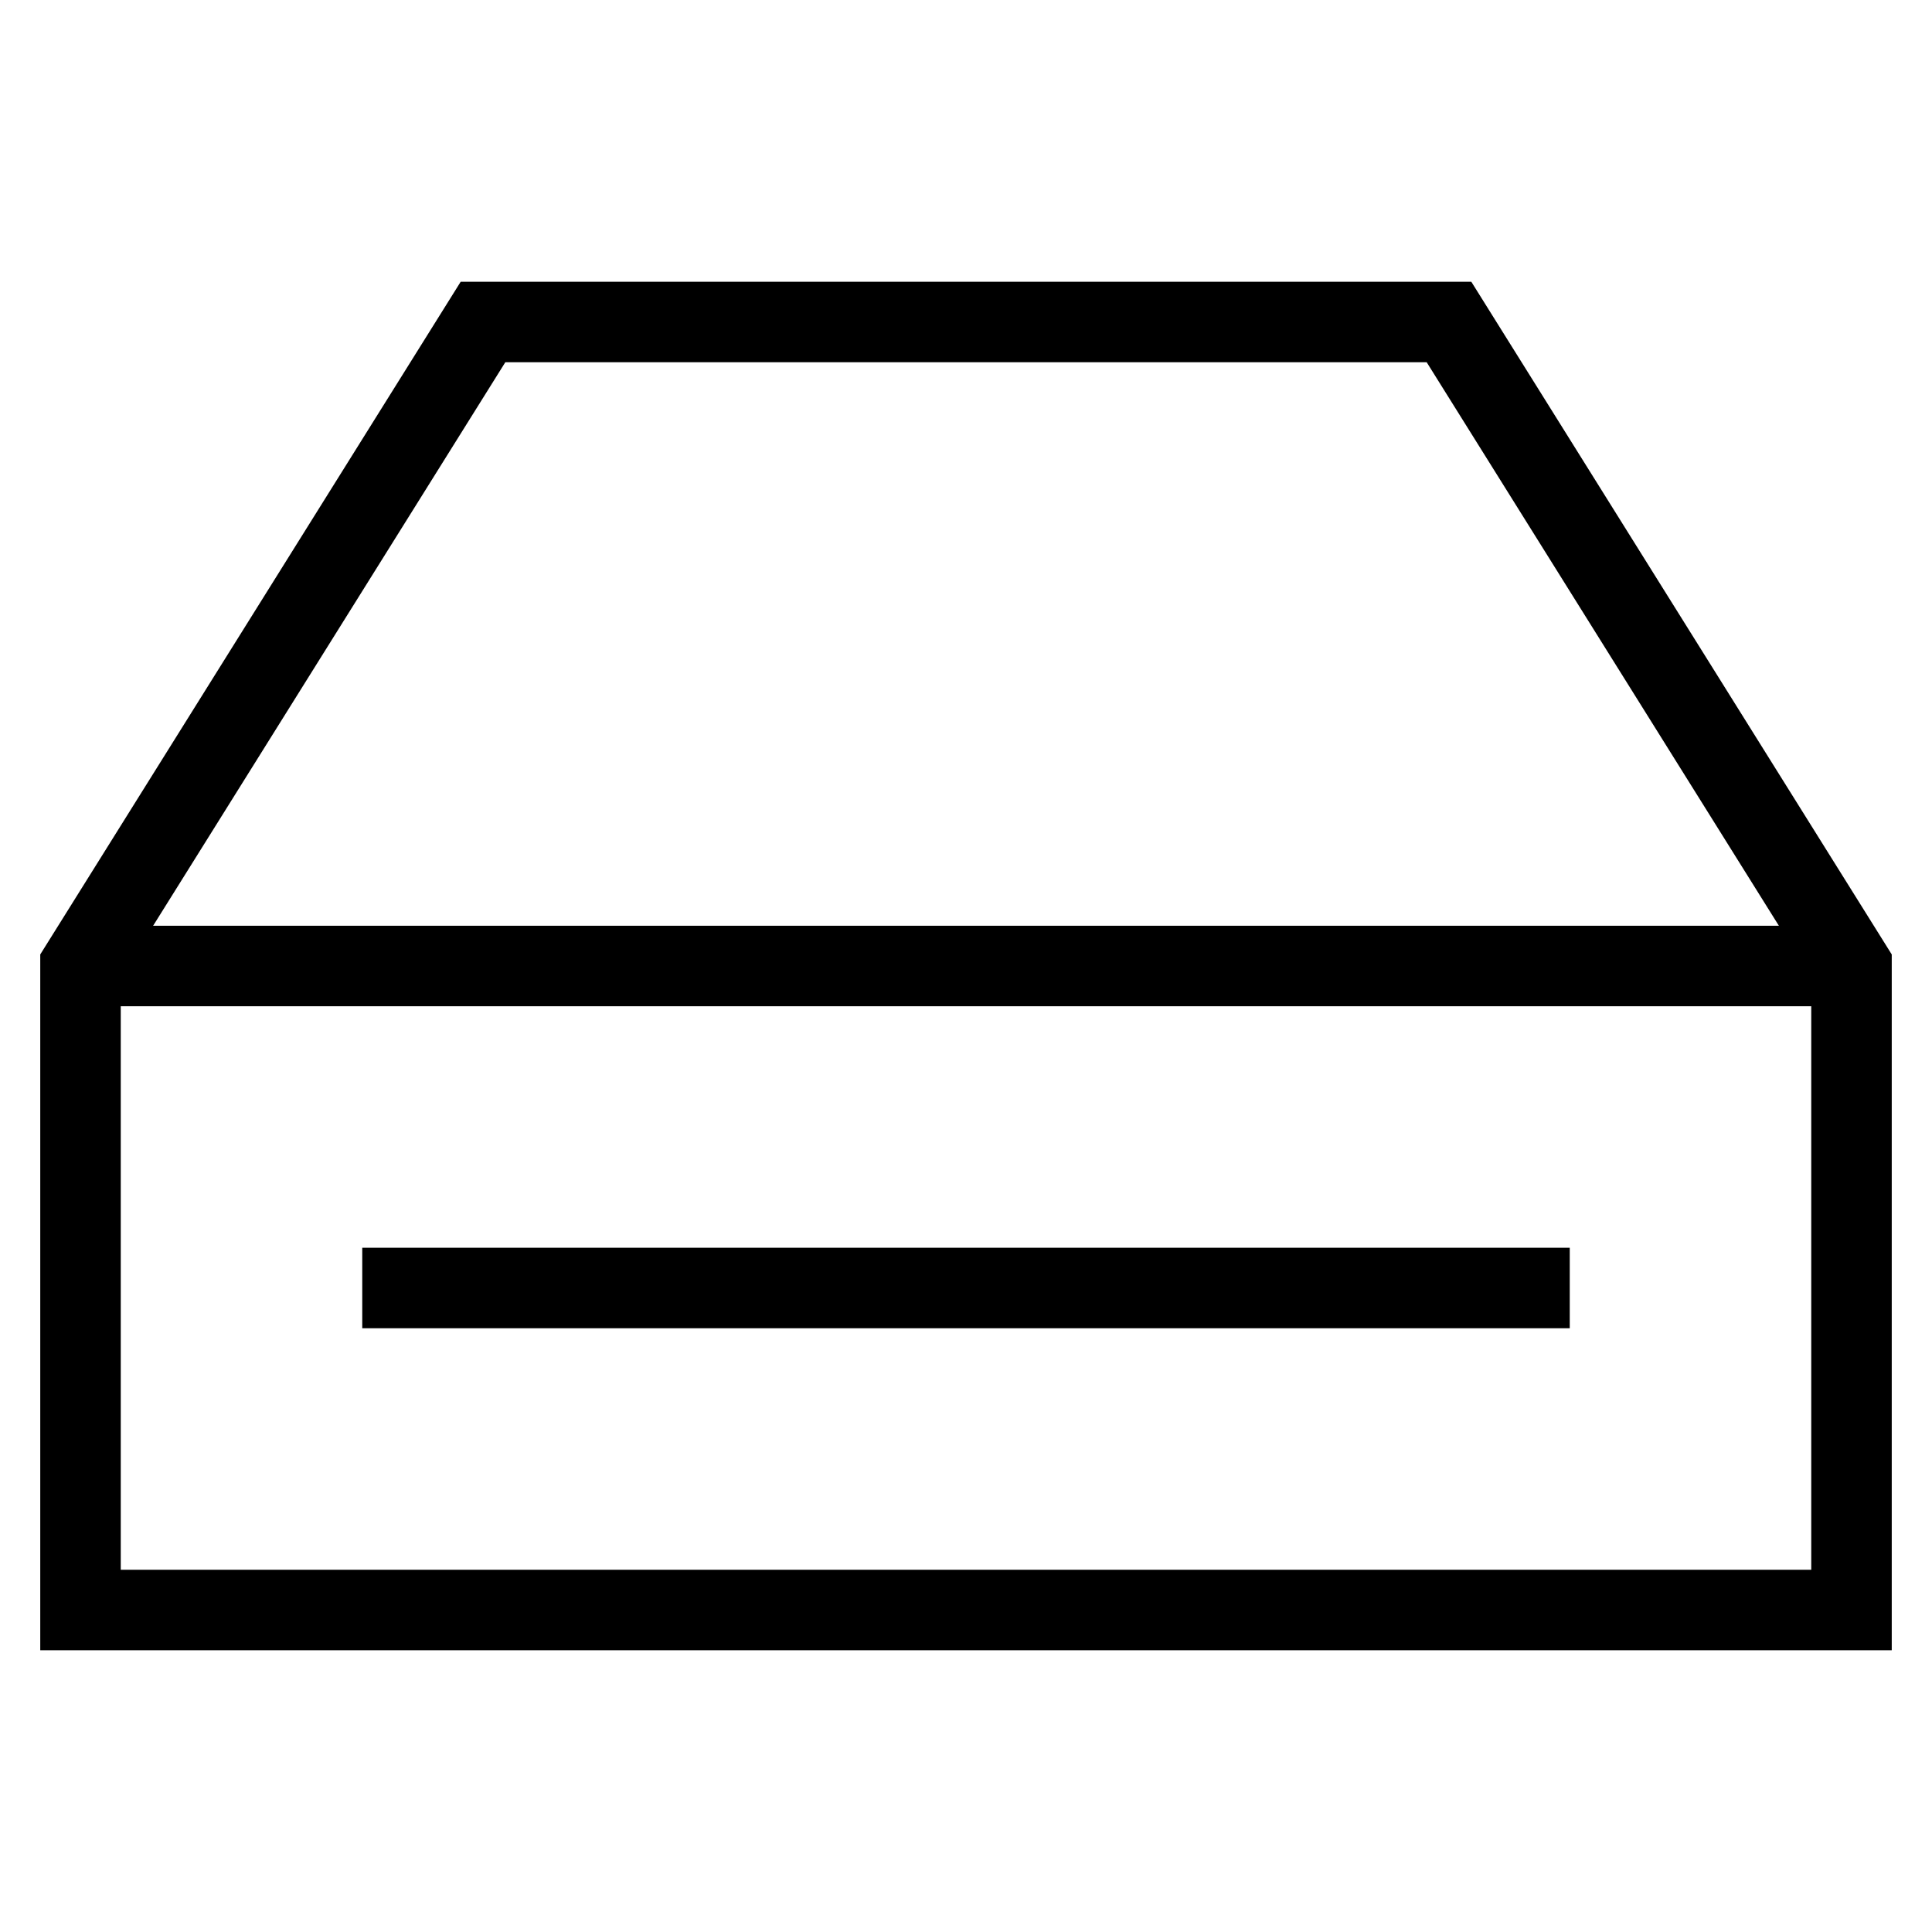 <svg id="nc_icon" xmlns="http://www.w3.org/2000/svg" xmlns:xlink="http://www.w3.org/1999/xlink" x="0px" y="0px" viewBox="0 0 24 24"><g  transform="translate(0, 0)">
<line data-color="color-2" fill="none" stroke="currentColor" vector-effect="non-scaling-stroke" stroke-linecap="square" stroke-miterlimit="10" x1="5" y1="16" x2="19" y2="16" stroke-linejoin="miter"/>
<line data-cap="butt" fill="none" stroke="currentColor" vector-effect="non-scaling-stroke" stroke-miterlimit="10" x1="1" y1="12" x2="23" y2="12" stroke-linejoin="miter" stroke-linecap="butt"/>
<polygon fill="none" stroke="currentColor" vector-effect="non-scaling-stroke" stroke-linecap="square" stroke-miterlimit="10" points="23,12 23,20 1,20 &#10;&#9;1,12 6,4 18,4 " stroke-linejoin="miter"/>
</g></svg>